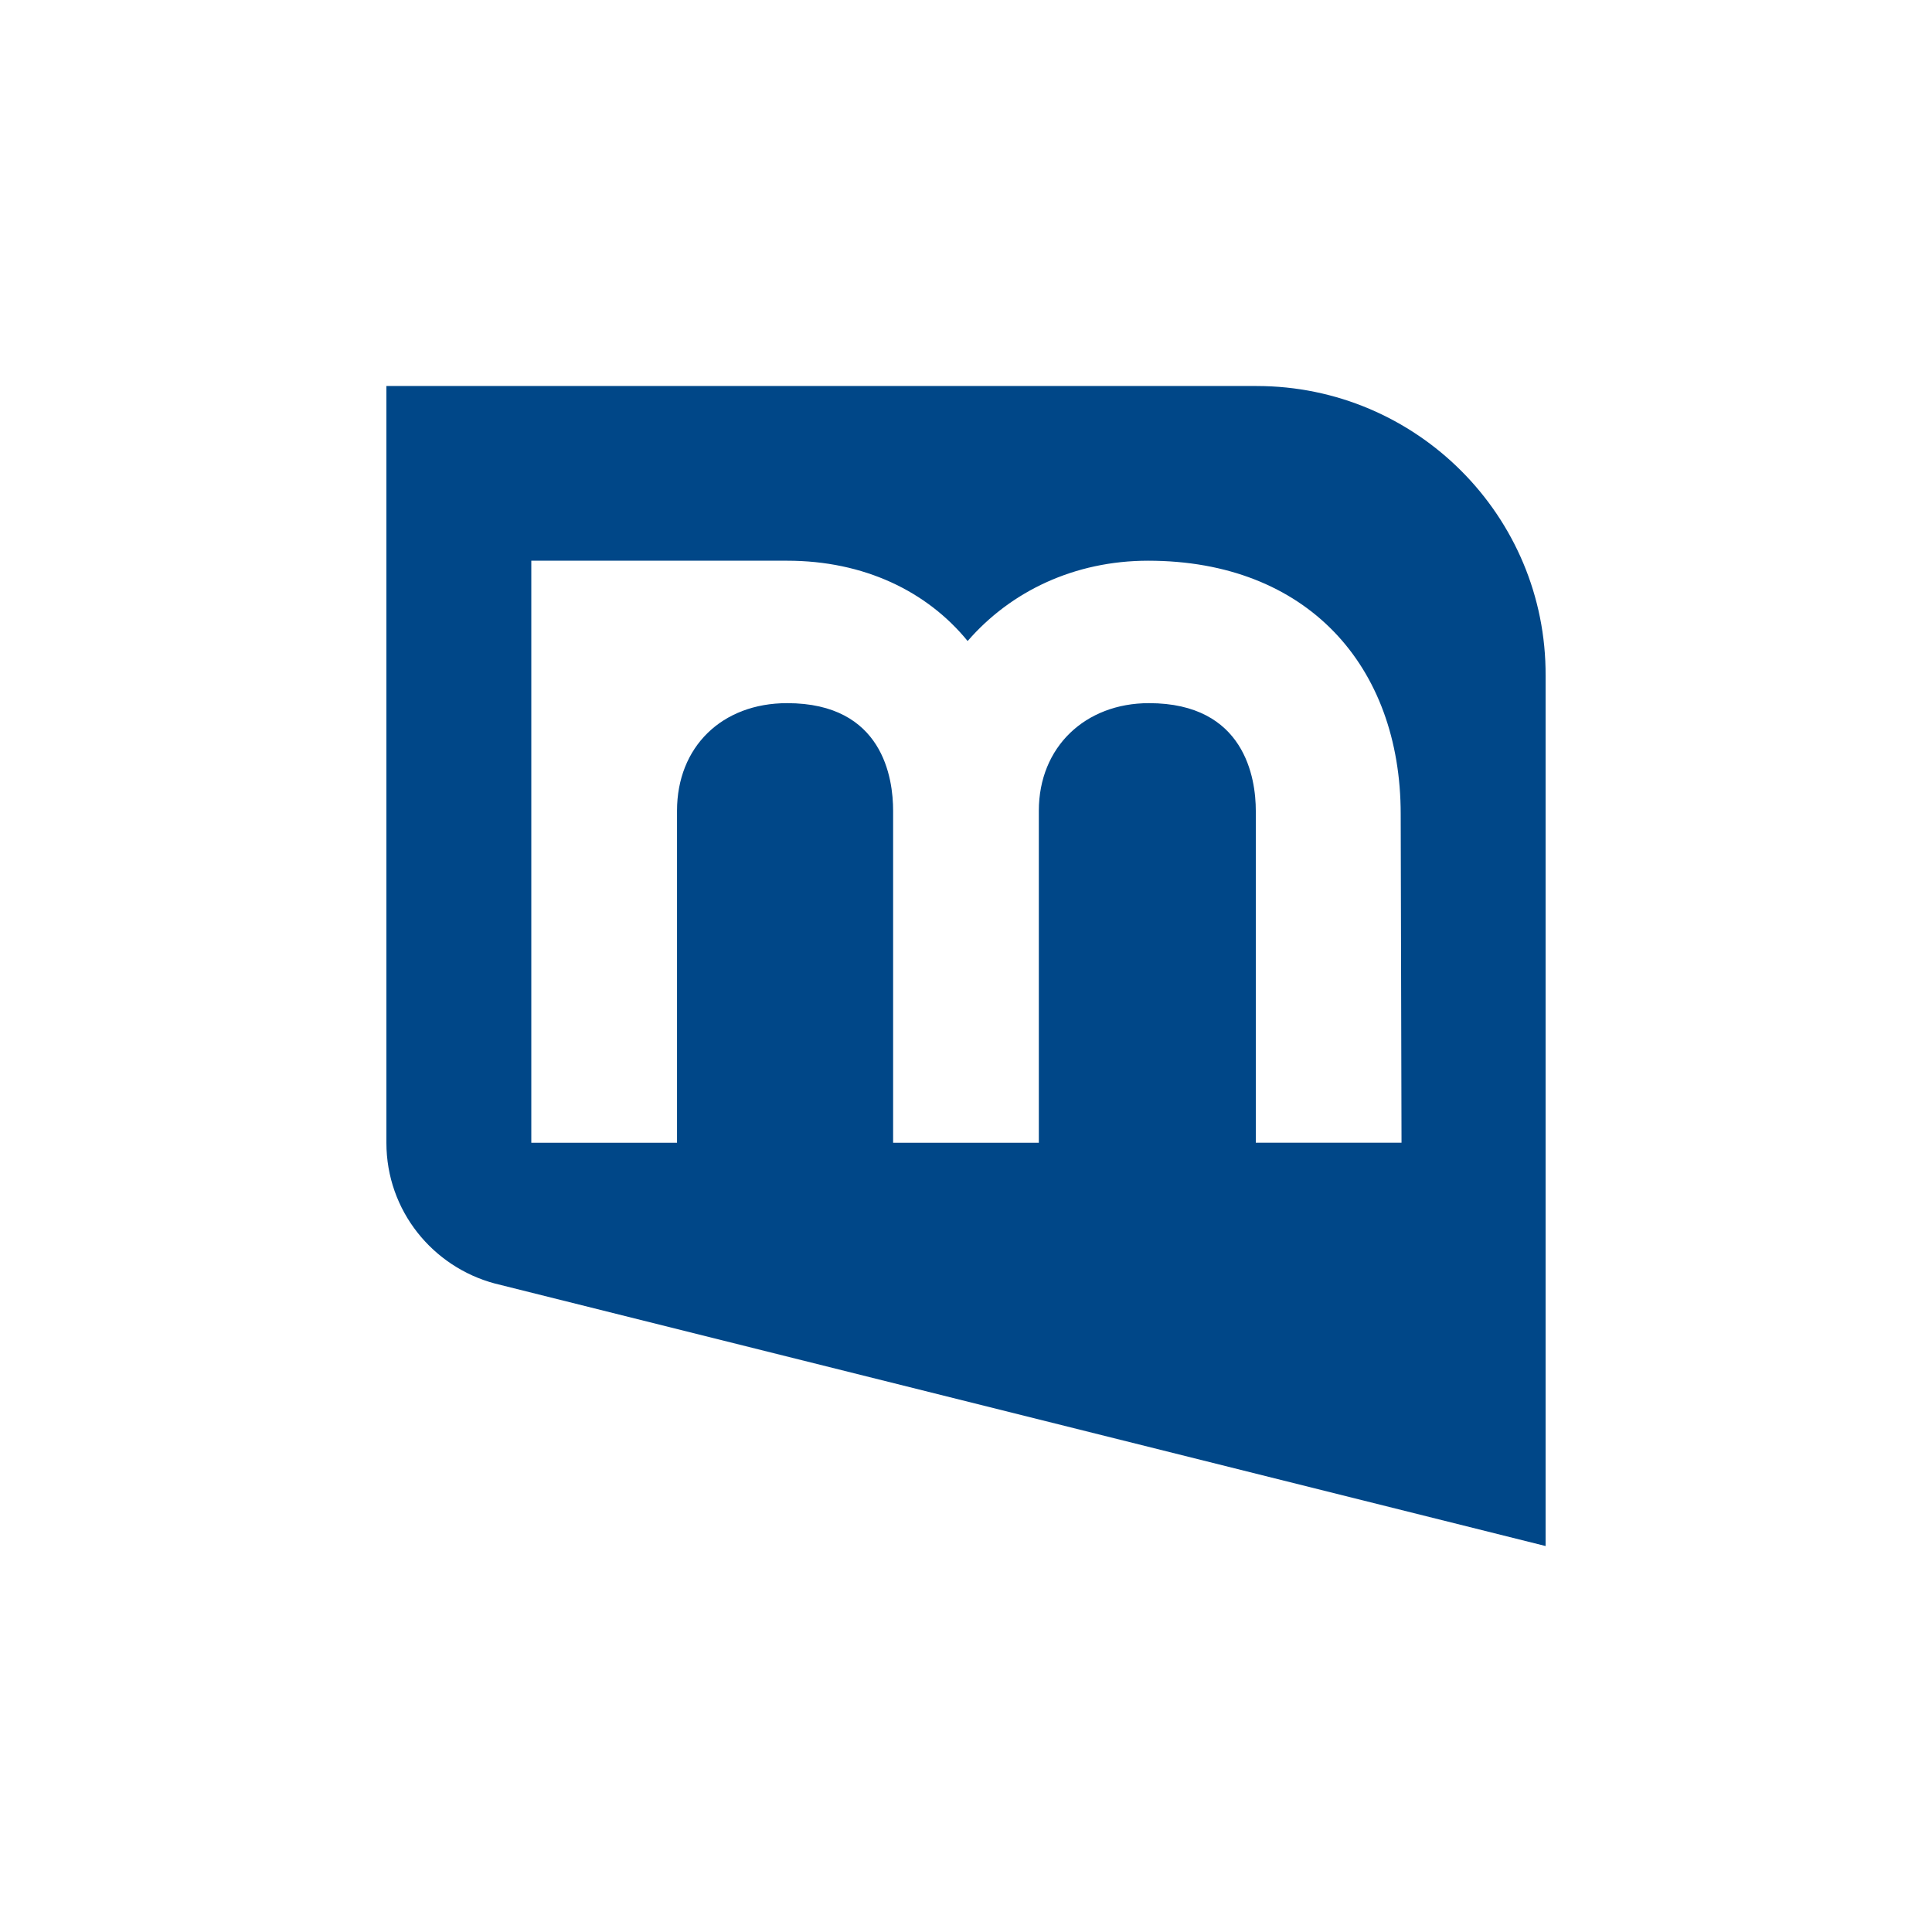 <?xml version="1.0" encoding="utf-8"?>
<svg role="img" viewBox="0 0 24 24" xmlns="http://www.w3.org/2000/svg">
	<title>mail.com</title>
	<path d="M18.017-.009H0V15.66c0 1.406.96 2.571 2.246 2.914L24 24.009V5.992c.017-3.309-2.674-6-5.983-6zm3 15.668H18V8.786c0-.668-.223-2.228-2.212-2.228-1.32 0-2.28.908-2.28 2.228V15.66h-3.017V8.786c0-.668-.206-2.228-2.194-2.228-1.354 0-2.28.908-2.28 2.228V15.66H3V3.609h5.297c1.594 0 2.897.634 3.737 1.663.891-1.029 2.212-1.663 3.737-1.663 3.291 0 5.229 2.177 5.229 5.246l.017 6.806z" transform="translate(4.8, 4.8) scale(0.6)" fill="#004788"></path>
</svg>
